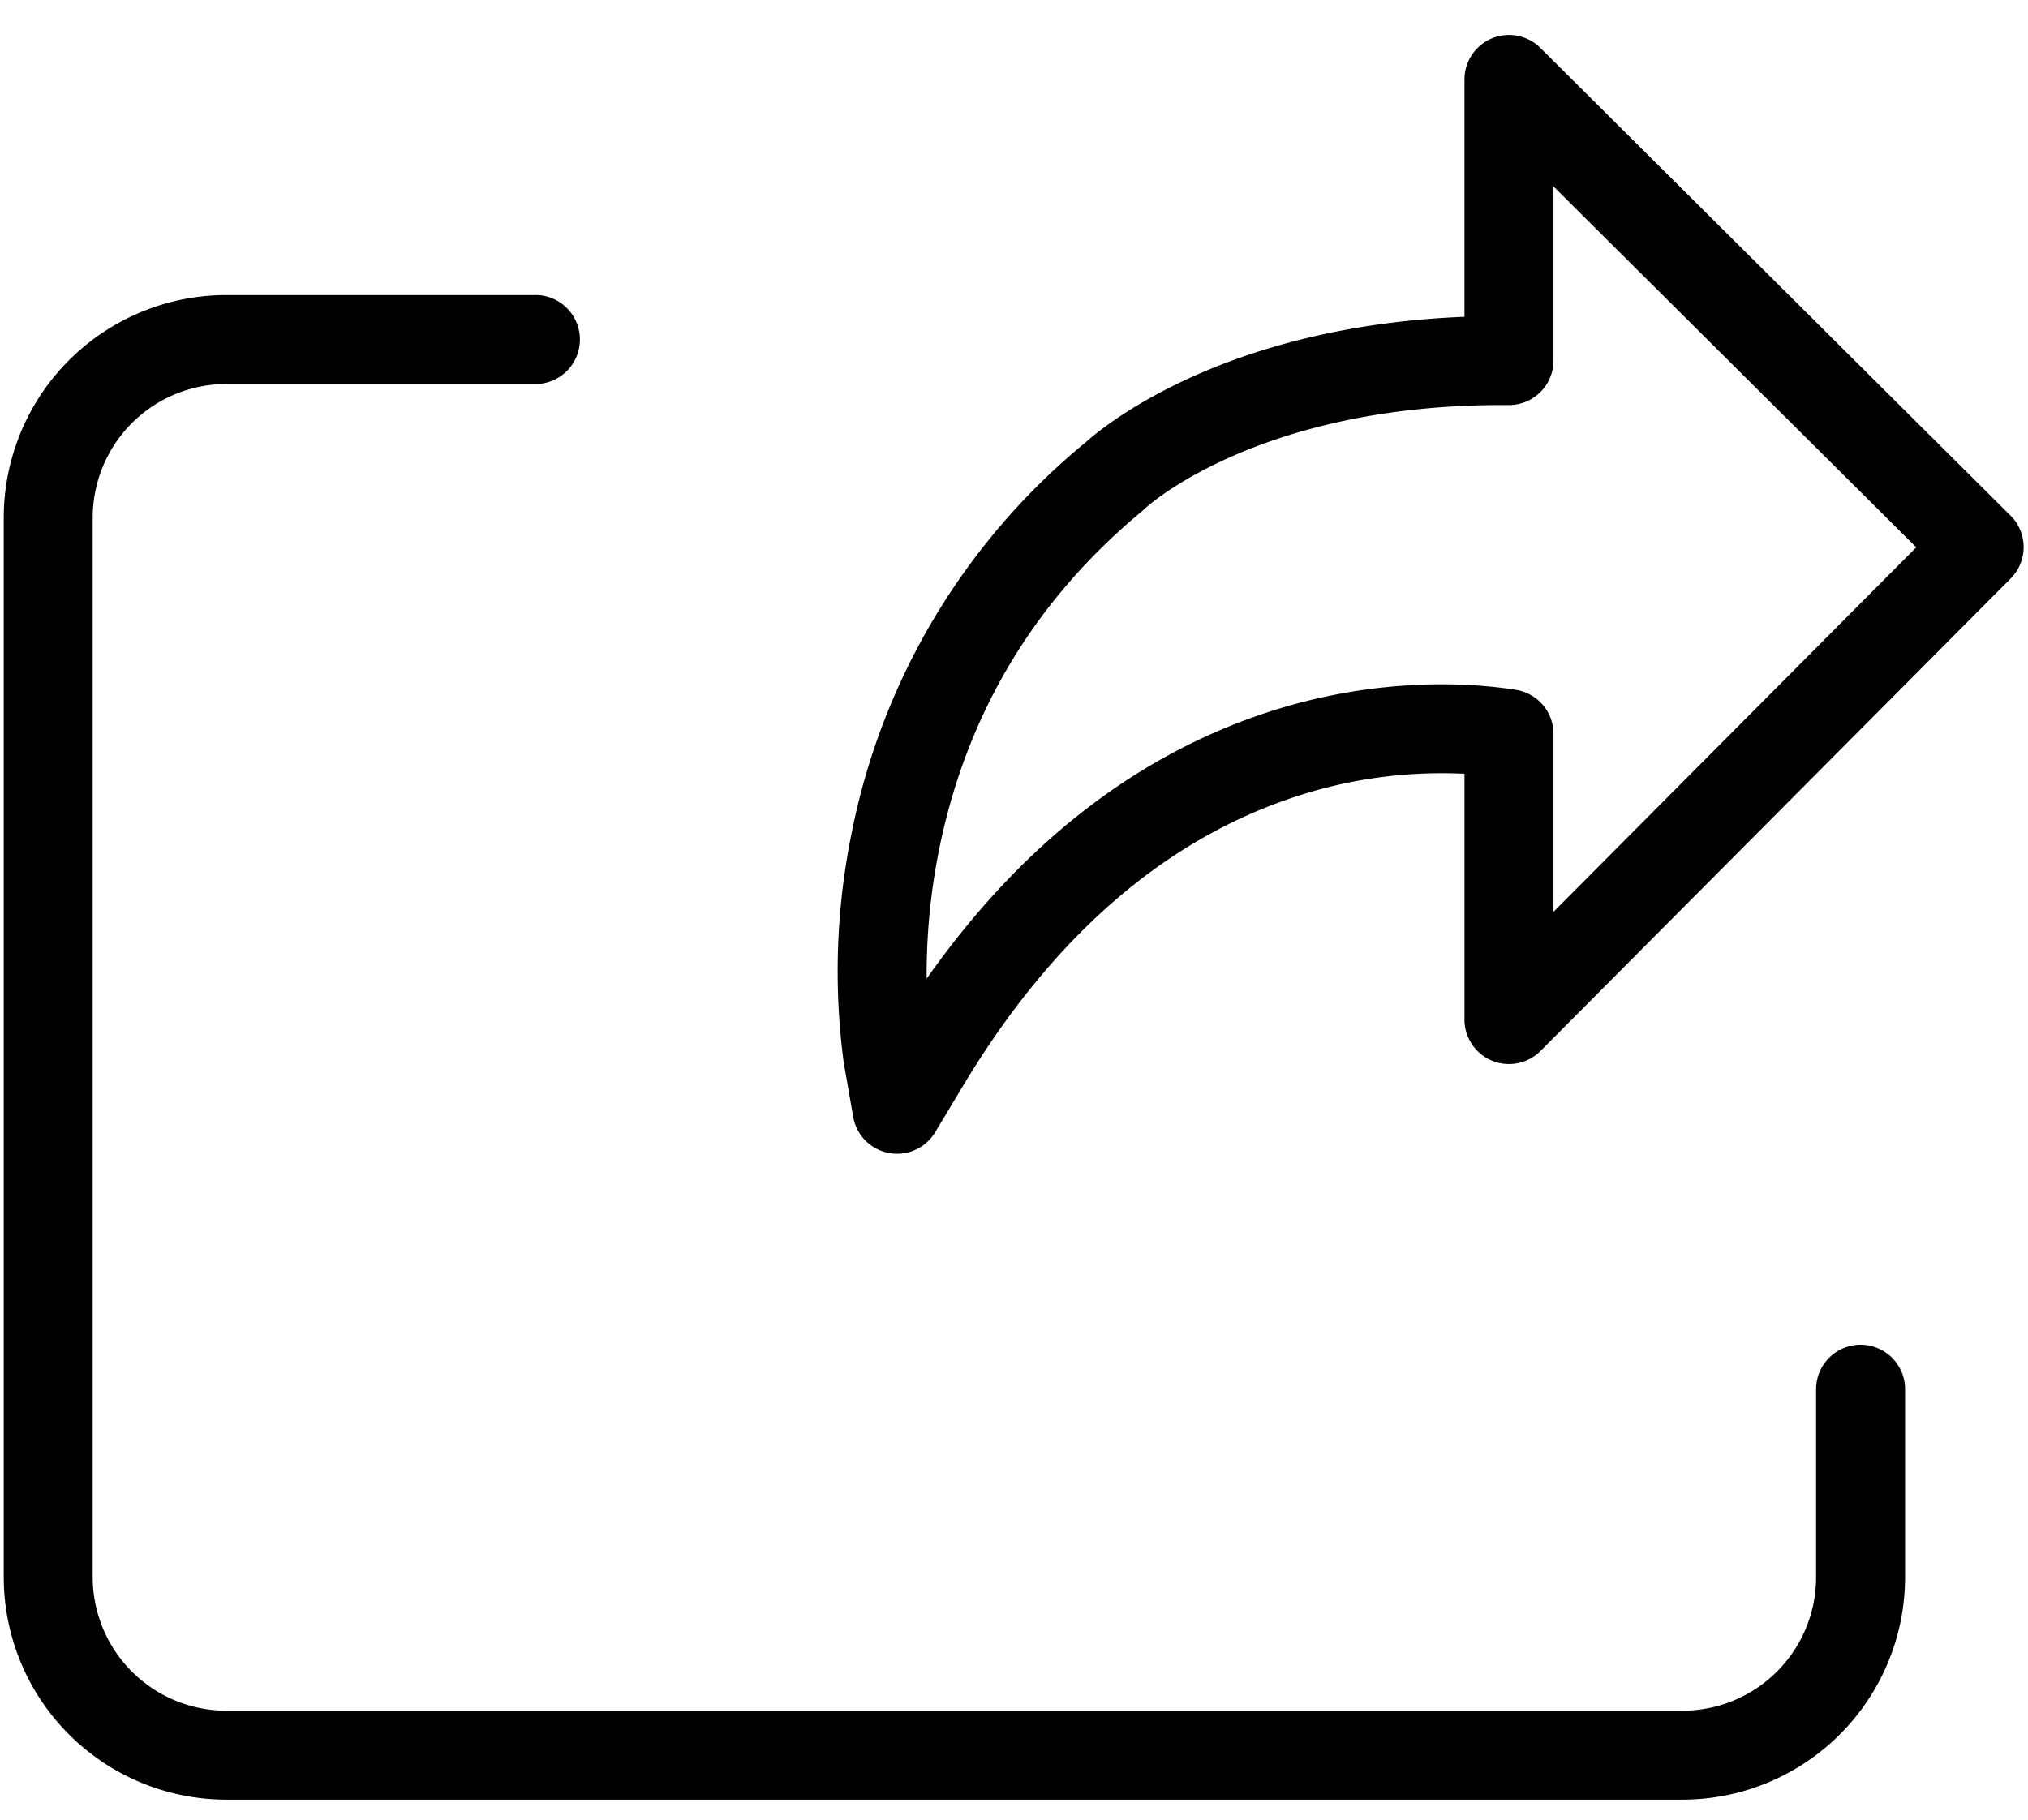 <svg xmlns="http://www.w3.org/2000/svg" width="39" height="35" viewBox="0 0 39 35"><g><g><g><path d="M29.875 17.538v-3.425a.856.856 0 0 0-.72-.844c-.732-.118-2.684-.306-4.991.503-2.461.862-4.59 2.559-6.344 5.052-.005-.82.072-1.637.231-2.44.52-2.63 1.841-4.839 3.926-6.564a.777.777 0 0 0 .052-.048c.06-.055 2.233-2.017 6.983-1.981h.006a.857.857 0 0 0 .857-.856V3.586l6.976 6.941zM29.622.921a.856.856 0 0 0-1.459.607v4.565c-4.621.184-6.935 2.1-7.289 2.418a12.97 12.97 0 0 0-4.502 7.54c-.289 1.43-.34 2.898-.152 4.345v.005l.006.038.182 1.045a.856.856 0 0 0 1.576.294l.545-.908c1.674-2.784 3.76-4.628 6.2-5.484 1.102-.39 2.268-.56 3.434-.503v4.729a.856.856 0 0 0 1.462.603l9.042-9.088a.856.856 0 0 0-.003-1.21z"/></g><g><path d="M35.78 25.865a.856.856 0 0 0-.855.856v3.616a2.57 2.57 0 0 1-2.567 2.567H4.35a2.57 2.57 0 0 1-2.567-2.567V9.953A2.57 2.57 0 0 1 4.35 7.386h5.917a.856.856 0 1 0 0-1.711H4.35A4.283 4.283 0 0 0 .072 9.953v20.384a4.283 4.283 0 0 0 4.278 4.278h28.008a4.283 4.283 0 0 0 4.278-4.278v-3.616a.856.856 0 0 0-.855-.856z"/></g></g></g></svg>